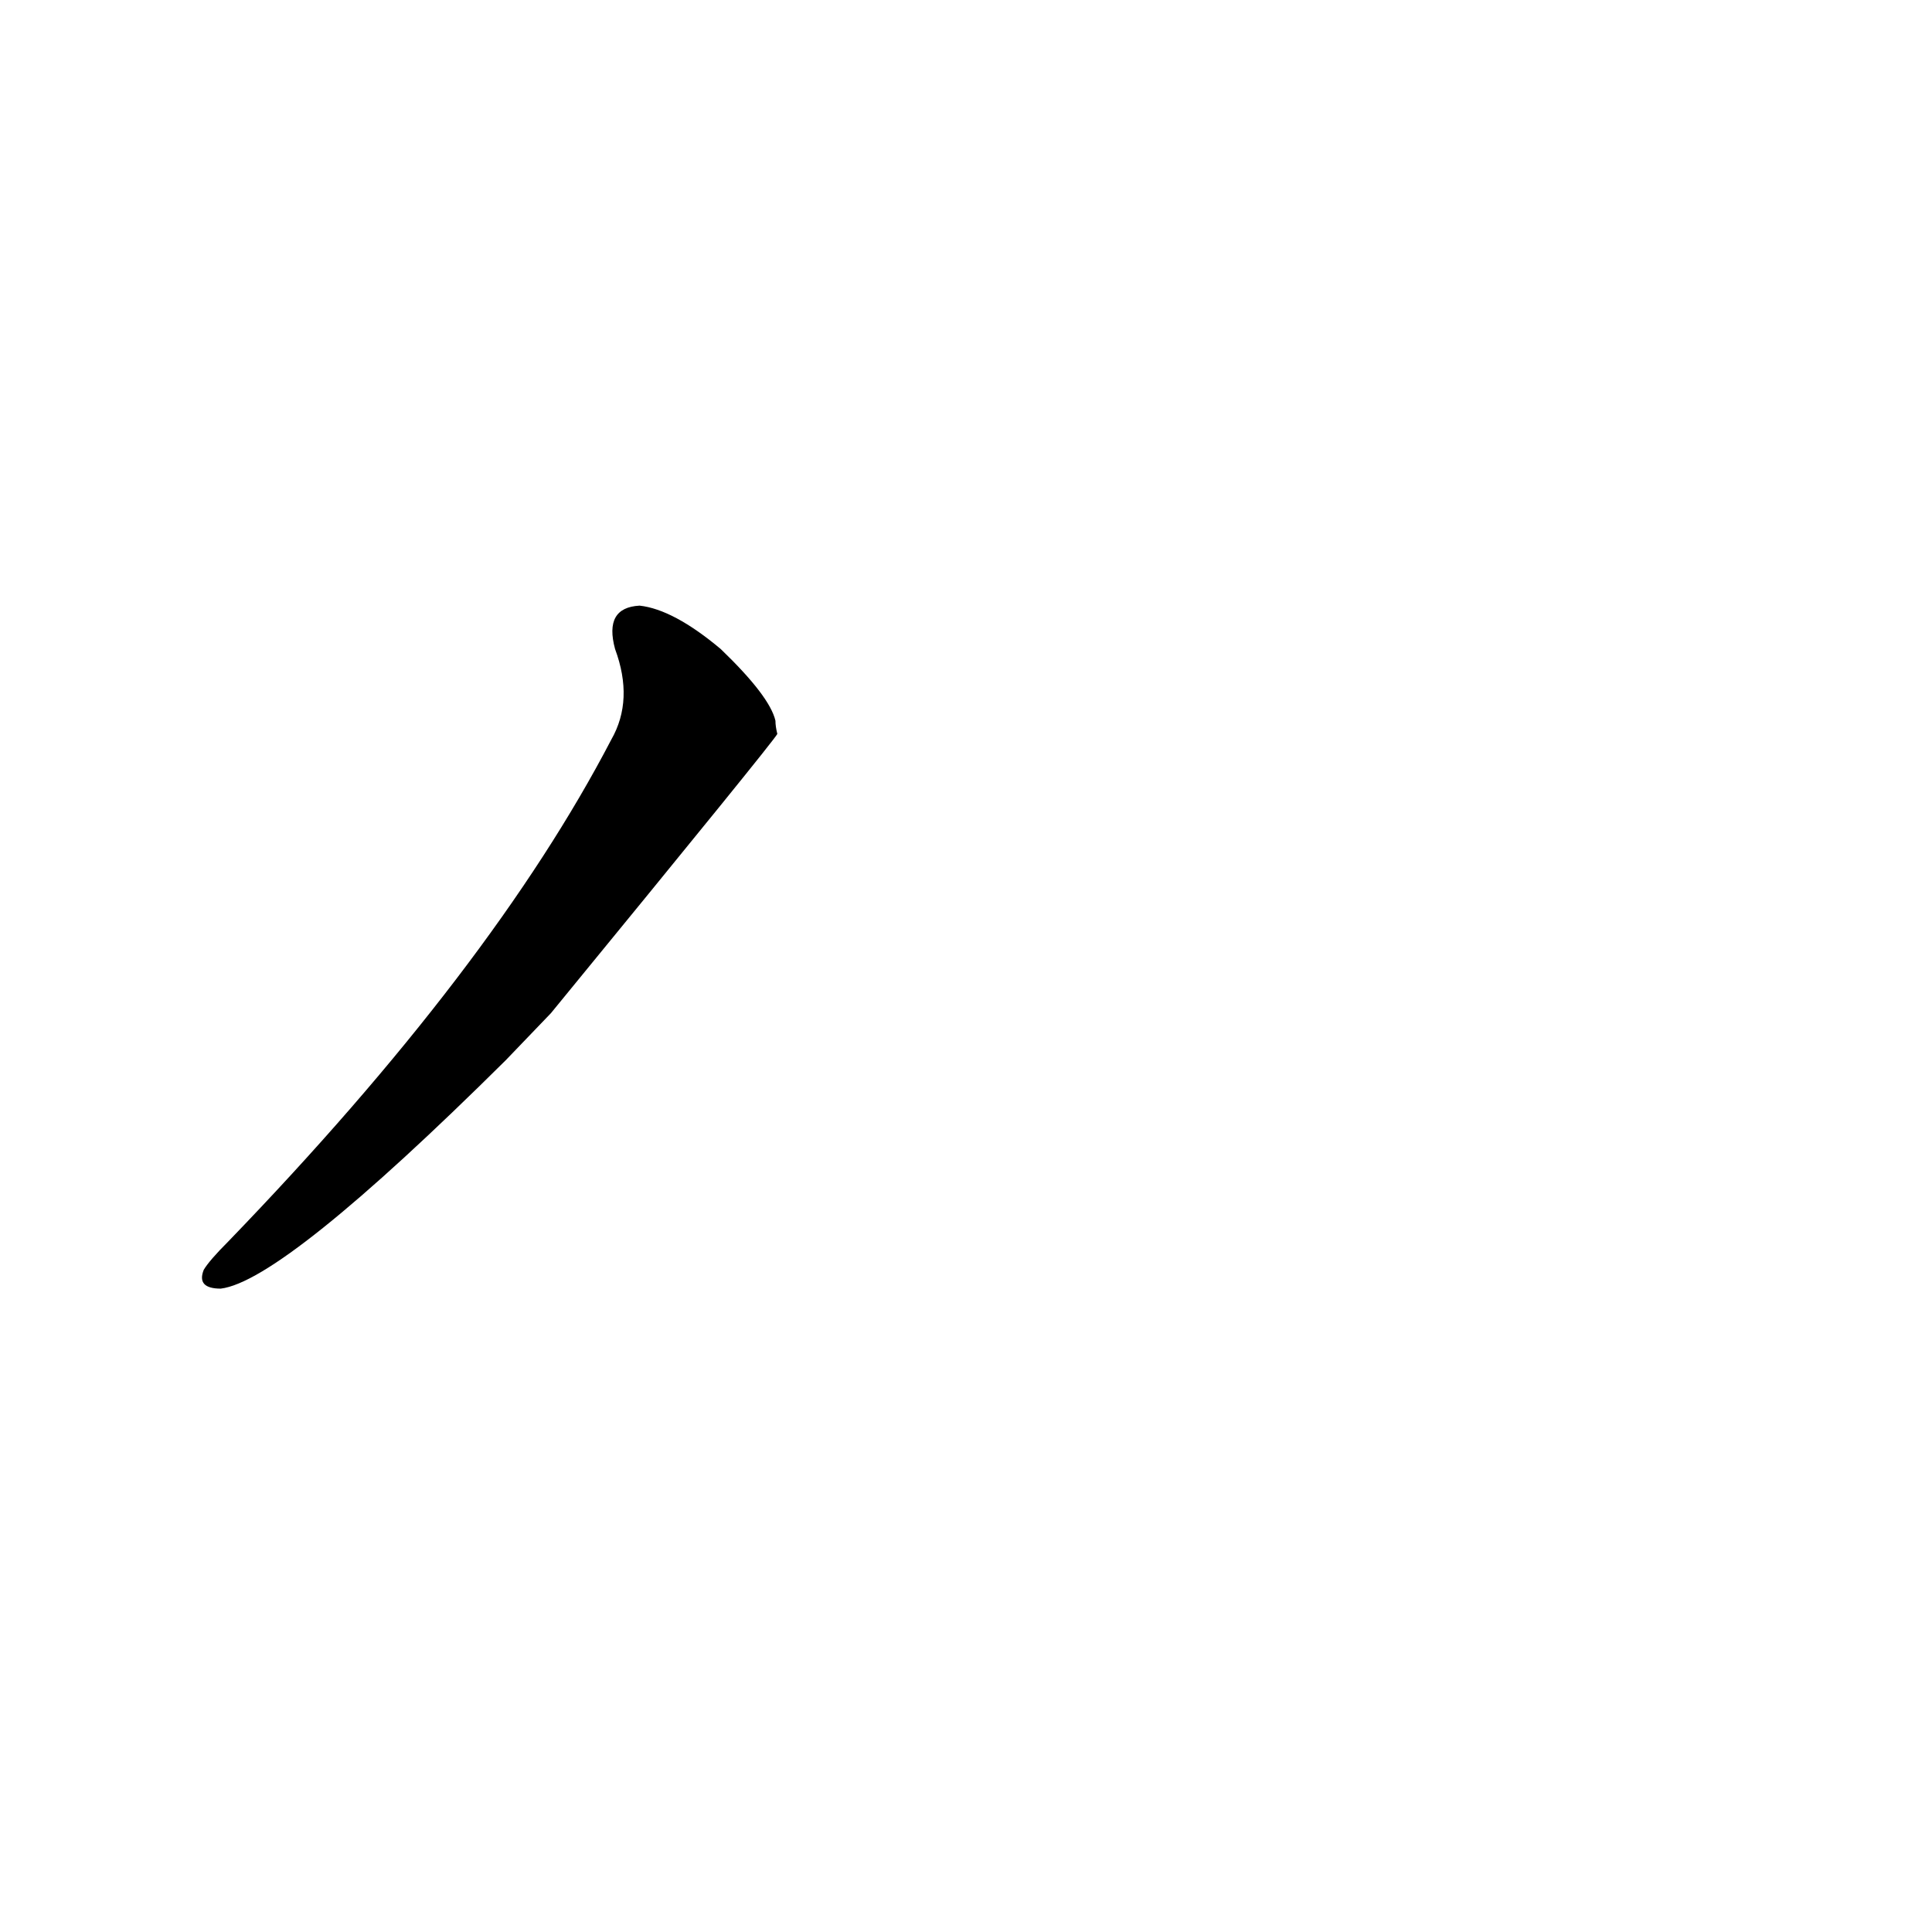 <?xml version='1.0' encoding='utf-8'?>
<svg xmlns="http://www.w3.org/2000/svg" version="1.1" viewBox="0 0 1024 1024"><g transform="scale(1, -1) translate(0, -900)"><path d="M 292 363 Q 410 507 412 511 Q 411 515 411 518 Q 408 531 382 556 Q 357 577 339 579 Q 320 578 326 556 Q 336 529 324 508 Q 261 387 121 242 Q 111 232 108 227 Q 104 217 117 217 Q 150 221 268 338 L 292 363 Z" fill="black" /></g></svg>